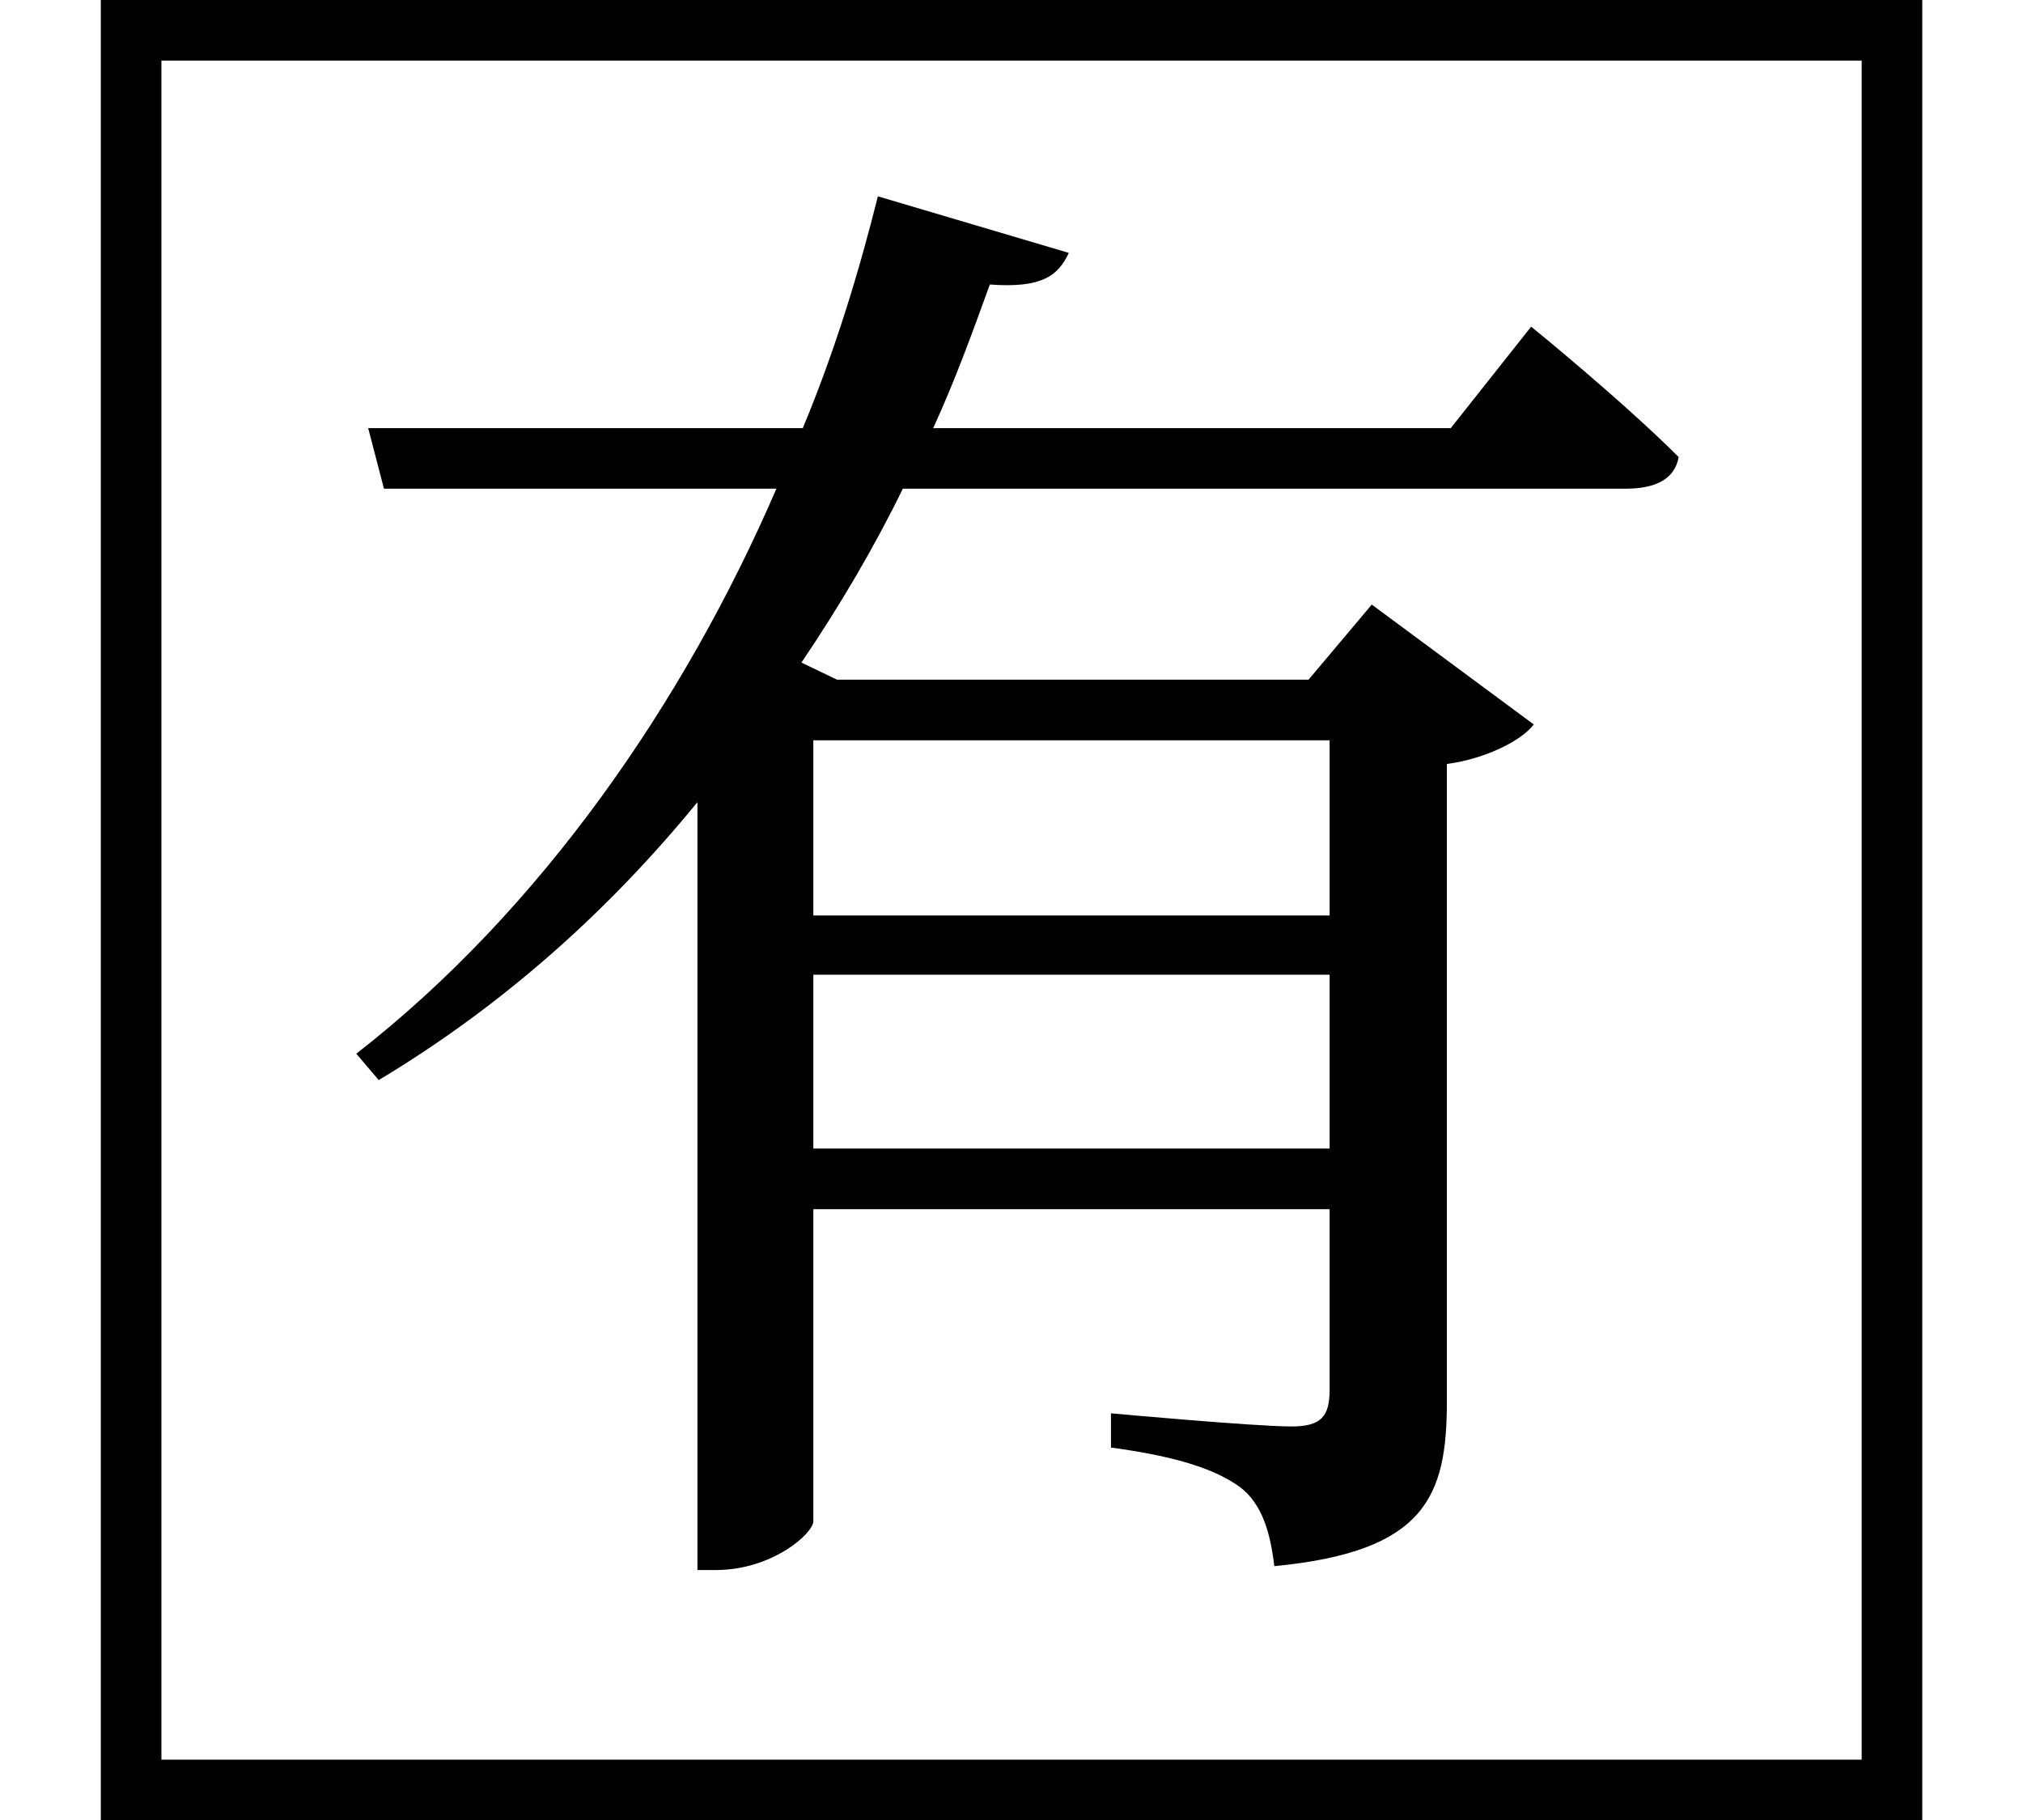 <svg height="21.594" viewBox="0 0 24 21.594" width="24" xmlns="http://www.w3.org/2000/svg">
<path d="M22.828,19.891 L1.219,19.891 L1.219,-1.703 L22.828,-1.703 Z M22.109,19.172 L22.109,-0.984 L1.938,-0.984 L1.938,19.172 Z M15.797,6.266 L9.672,6.266 L9.672,8.328 L15.797,8.328 Z M18.188,16.016 L17.234,14.812 L11.094,14.812 C11.359,15.391 11.562,15.953 11.766,16.516 C12.391,16.469 12.578,16.625 12.703,16.891 L10.438,17.562 C10.219,16.688 9.938,15.75 9.547,14.812 L4.391,14.812 L4.578,14.094 L9.234,14.094 C8.141,11.562 6.438,9.094 4.25,7.391 L4.516,7.078 C6,7.969 7.25,9.094 8.297,10.375 L8.297,1.266 L8.516,1.266 C9.188,1.266 9.672,1.703 9.672,1.844 L9.672,5.547 L15.797,5.547 L15.797,3.406 C15.797,3.094 15.703,2.969 15.344,2.969 C14.906,2.969 13.203,3.125 13.203,3.125 L13.203,2.719 C14.016,2.609 14.453,2.453 14.734,2.25 C15,2.047 15.094,1.703 15.141,1.312 C16.938,1.484 17.188,2.141 17.188,3.266 L17.188,10.828 C17.656,10.891 18.078,11.109 18.219,11.297 L16.297,12.719 L15.547,11.828 L9.953,11.828 L9.531,12.031 C9.984,12.703 10.391,13.391 10.734,14.094 L19.312,14.094 C19.656,14.094 19.891,14.203 19.938,14.469 C19.266,15.141 18.188,16.016 18.188,16.016 Z M15.797,9.031 L9.672,9.031 L9.672,11.109 L15.797,11.109 Z" transform="translate(-0.023, 19.891) scale(1, -1)"/>
</svg>